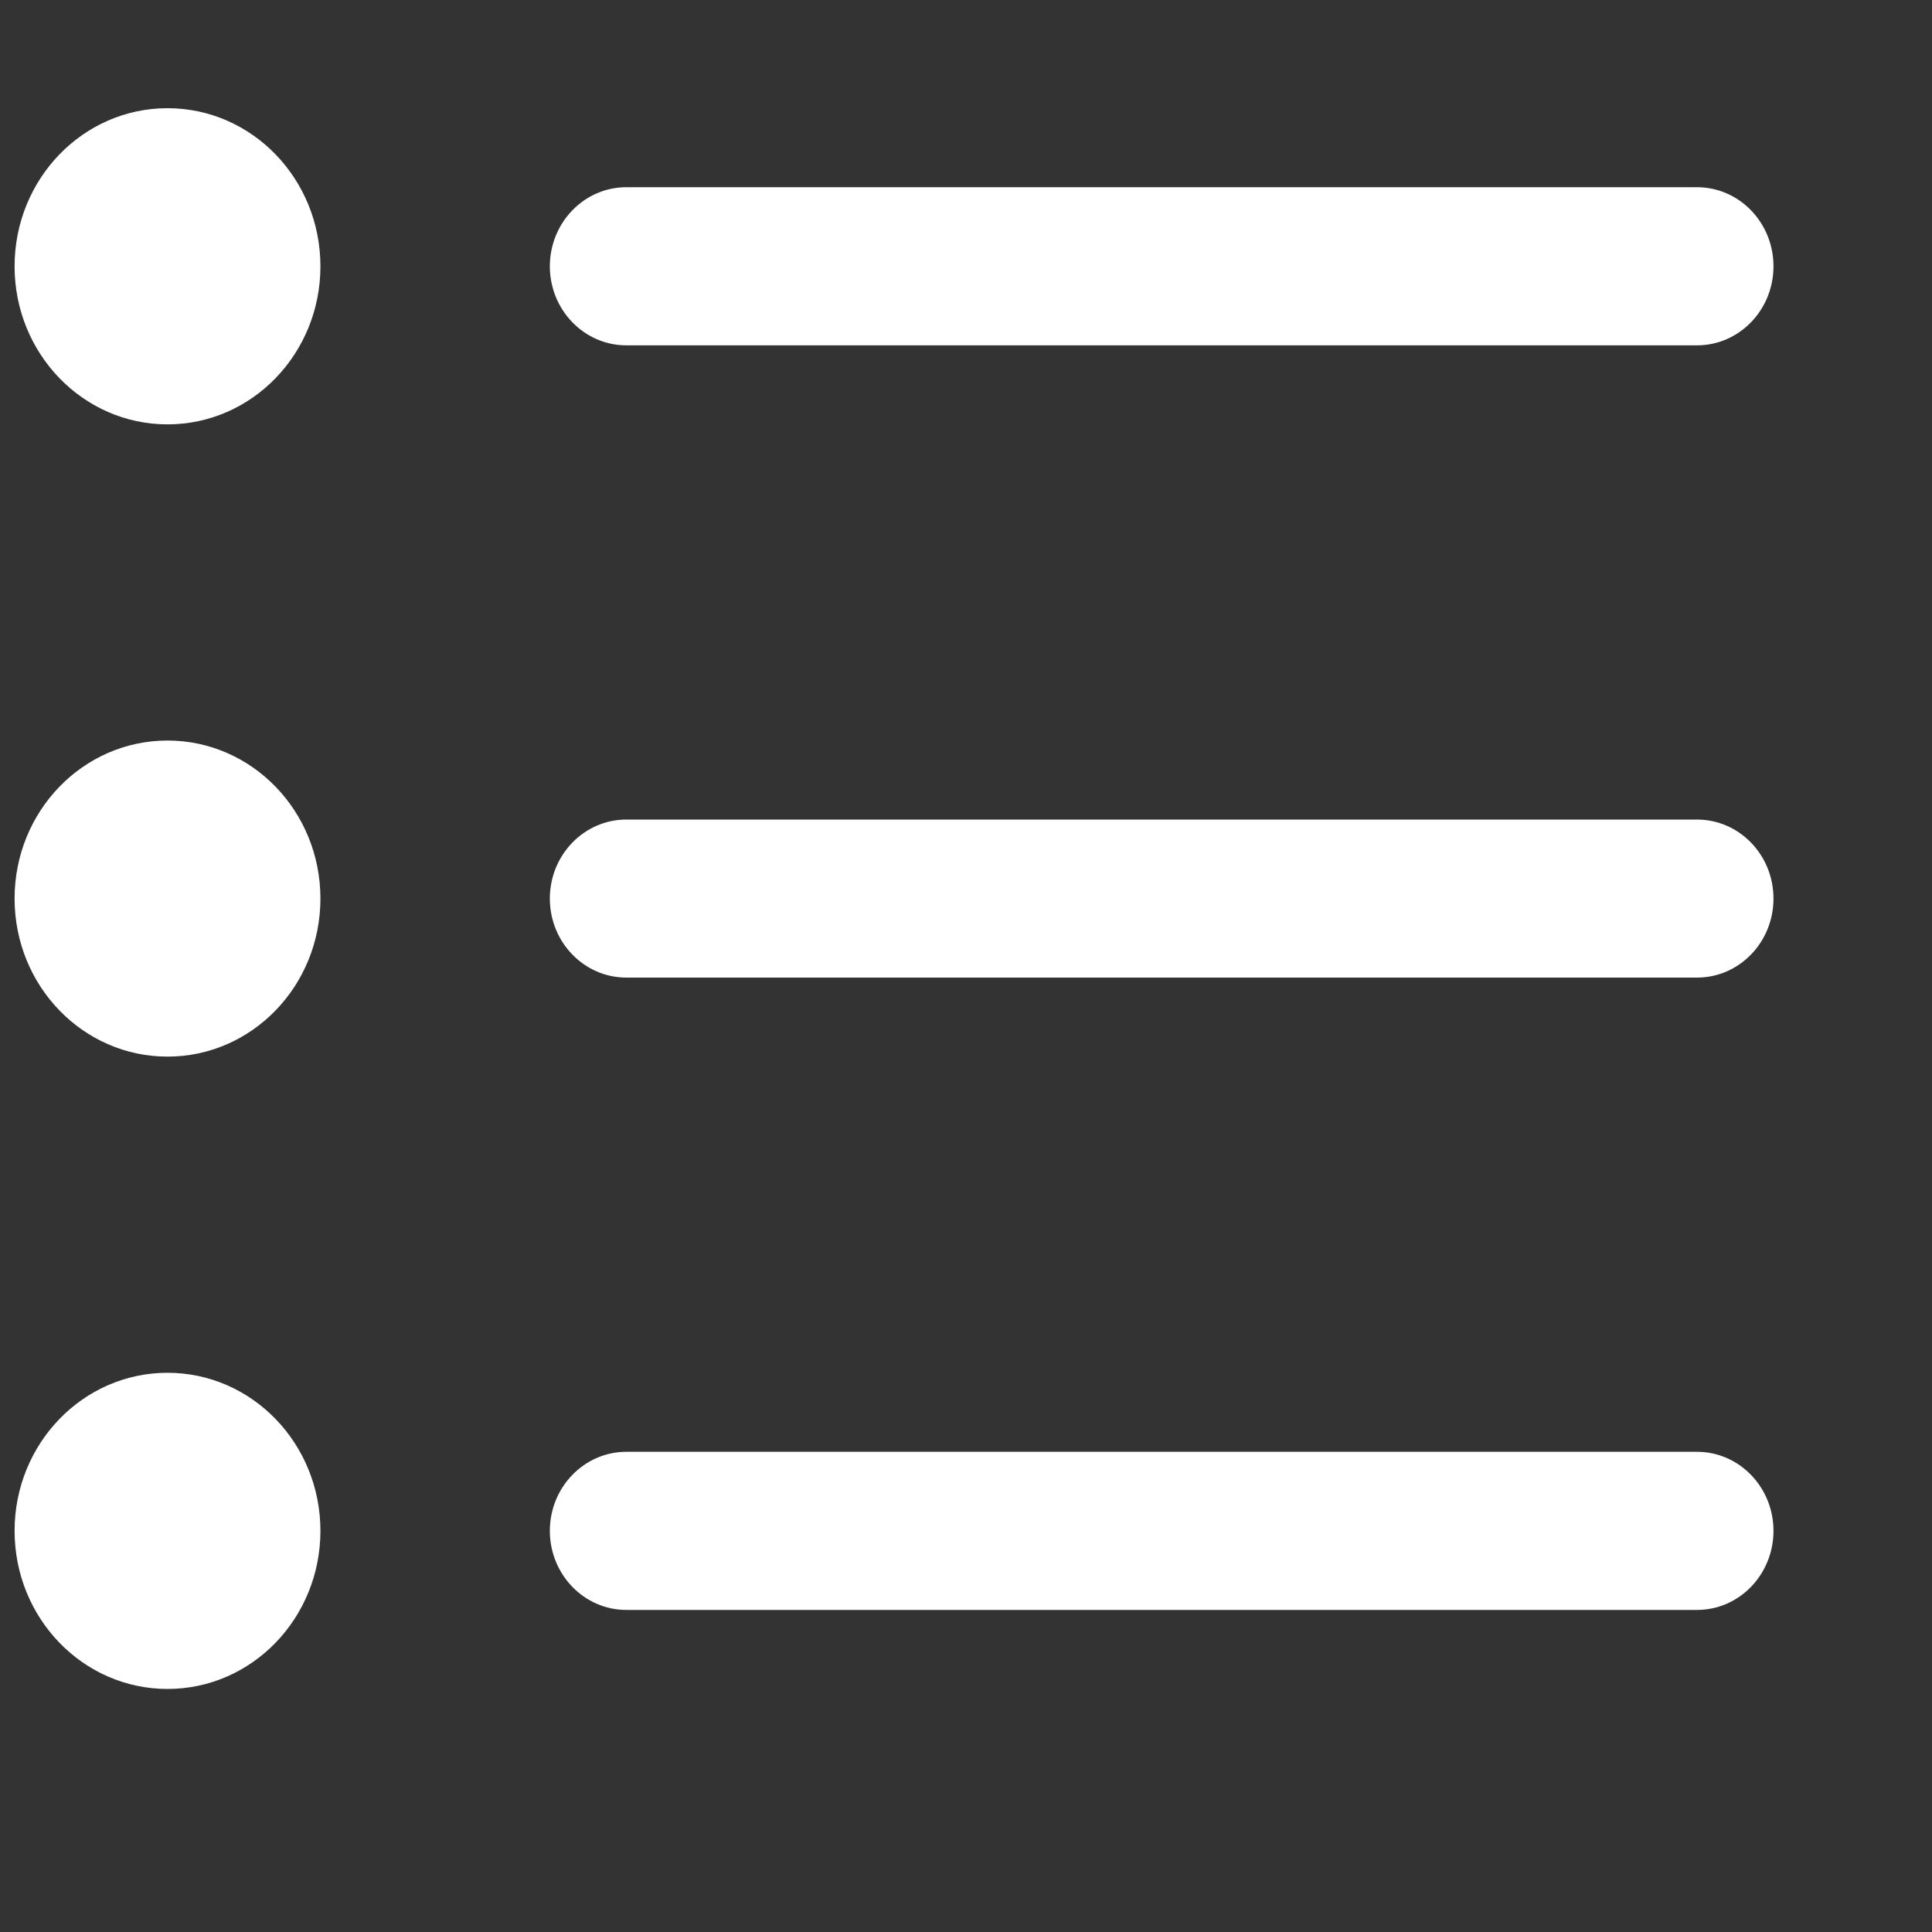 <?xml version="1.0" encoding="UTF-8"?>
<svg width="20px" height="20px" viewBox="0 0 20 20" version="1.1" xmlns="http://www.w3.org/2000/svg" xmlns:xlink="http://www.w3.org/1999/xlink">
    <rect x="0" y="0" width="20" height="20" fill="#333333" stroke="none"/>
    <!-- Generator: Sketch 52.6 (67491) - http://www.bohemiancoding.com/sketch -->
    <title>list</title>
    <desc>Created with Sketch.</desc>
    <g id="list" stroke="none" stroke-width="1" fill="none" fill-rule="evenodd">
        <g transform="translate(-0.641, 0.302)" fill="#FFFFFF" fill-rule="nonzero" id="Shape">
            <path d="M7.125,3.273 C6.688,3.273 6.333,2.906 6.333,2.455 C6.333,2.003 6.688,1.636 7.125,1.636 L18.208,1.636 C18.646,1.636 19,2.003 19,2.455 C19,2.906 18.646,3.273 18.208,3.273 L7.125,3.273 Z M0.792,2.455 C0.792,1.551 1.5,0.818 2.375,0.818 C3.25,0.818 3.958,1.551 3.958,2.455 C3.958,3.358 3.25,4.091 2.375,4.091 C1.5,4.091 0.792,3.358 0.792,2.455 Z M7.125,9.818 C6.688,9.818 6.333,9.452 6.333,9 C6.333,8.548 6.688,8.182 7.125,8.182 L18.208,8.182 C18.646,8.182 19,8.548 19,9 C19,9.452 18.646,9.818 18.208,9.818 L7.125,9.818 Z M0.792,9 C0.792,8.096 1.5,7.364 2.375,7.364 C3.25,7.364 3.958,8.096 3.958,9 C3.958,9.904 3.25,10.636 2.375,10.636 C1.5,10.636 0.792,9.904 0.792,9 Z M7.125,16.364 C6.688,16.364 6.333,15.997 6.333,15.545 C6.333,15.094 6.688,14.727 7.125,14.727 L18.208,14.727 C18.646,14.727 19,15.094 19,15.545 C19,15.997 18.646,16.364 18.208,16.364 L7.125,16.364 Z M0.792,15.545 C0.792,14.642 1.5,13.909 2.375,13.909 C3.25,13.909 3.958,14.642 3.958,15.545 C3.958,16.449 3.25,17.182 2.375,17.182 C1.5,17.182 0.792,16.449 0.792,15.545 Z"></path>
        </g>
    </g>
</svg>